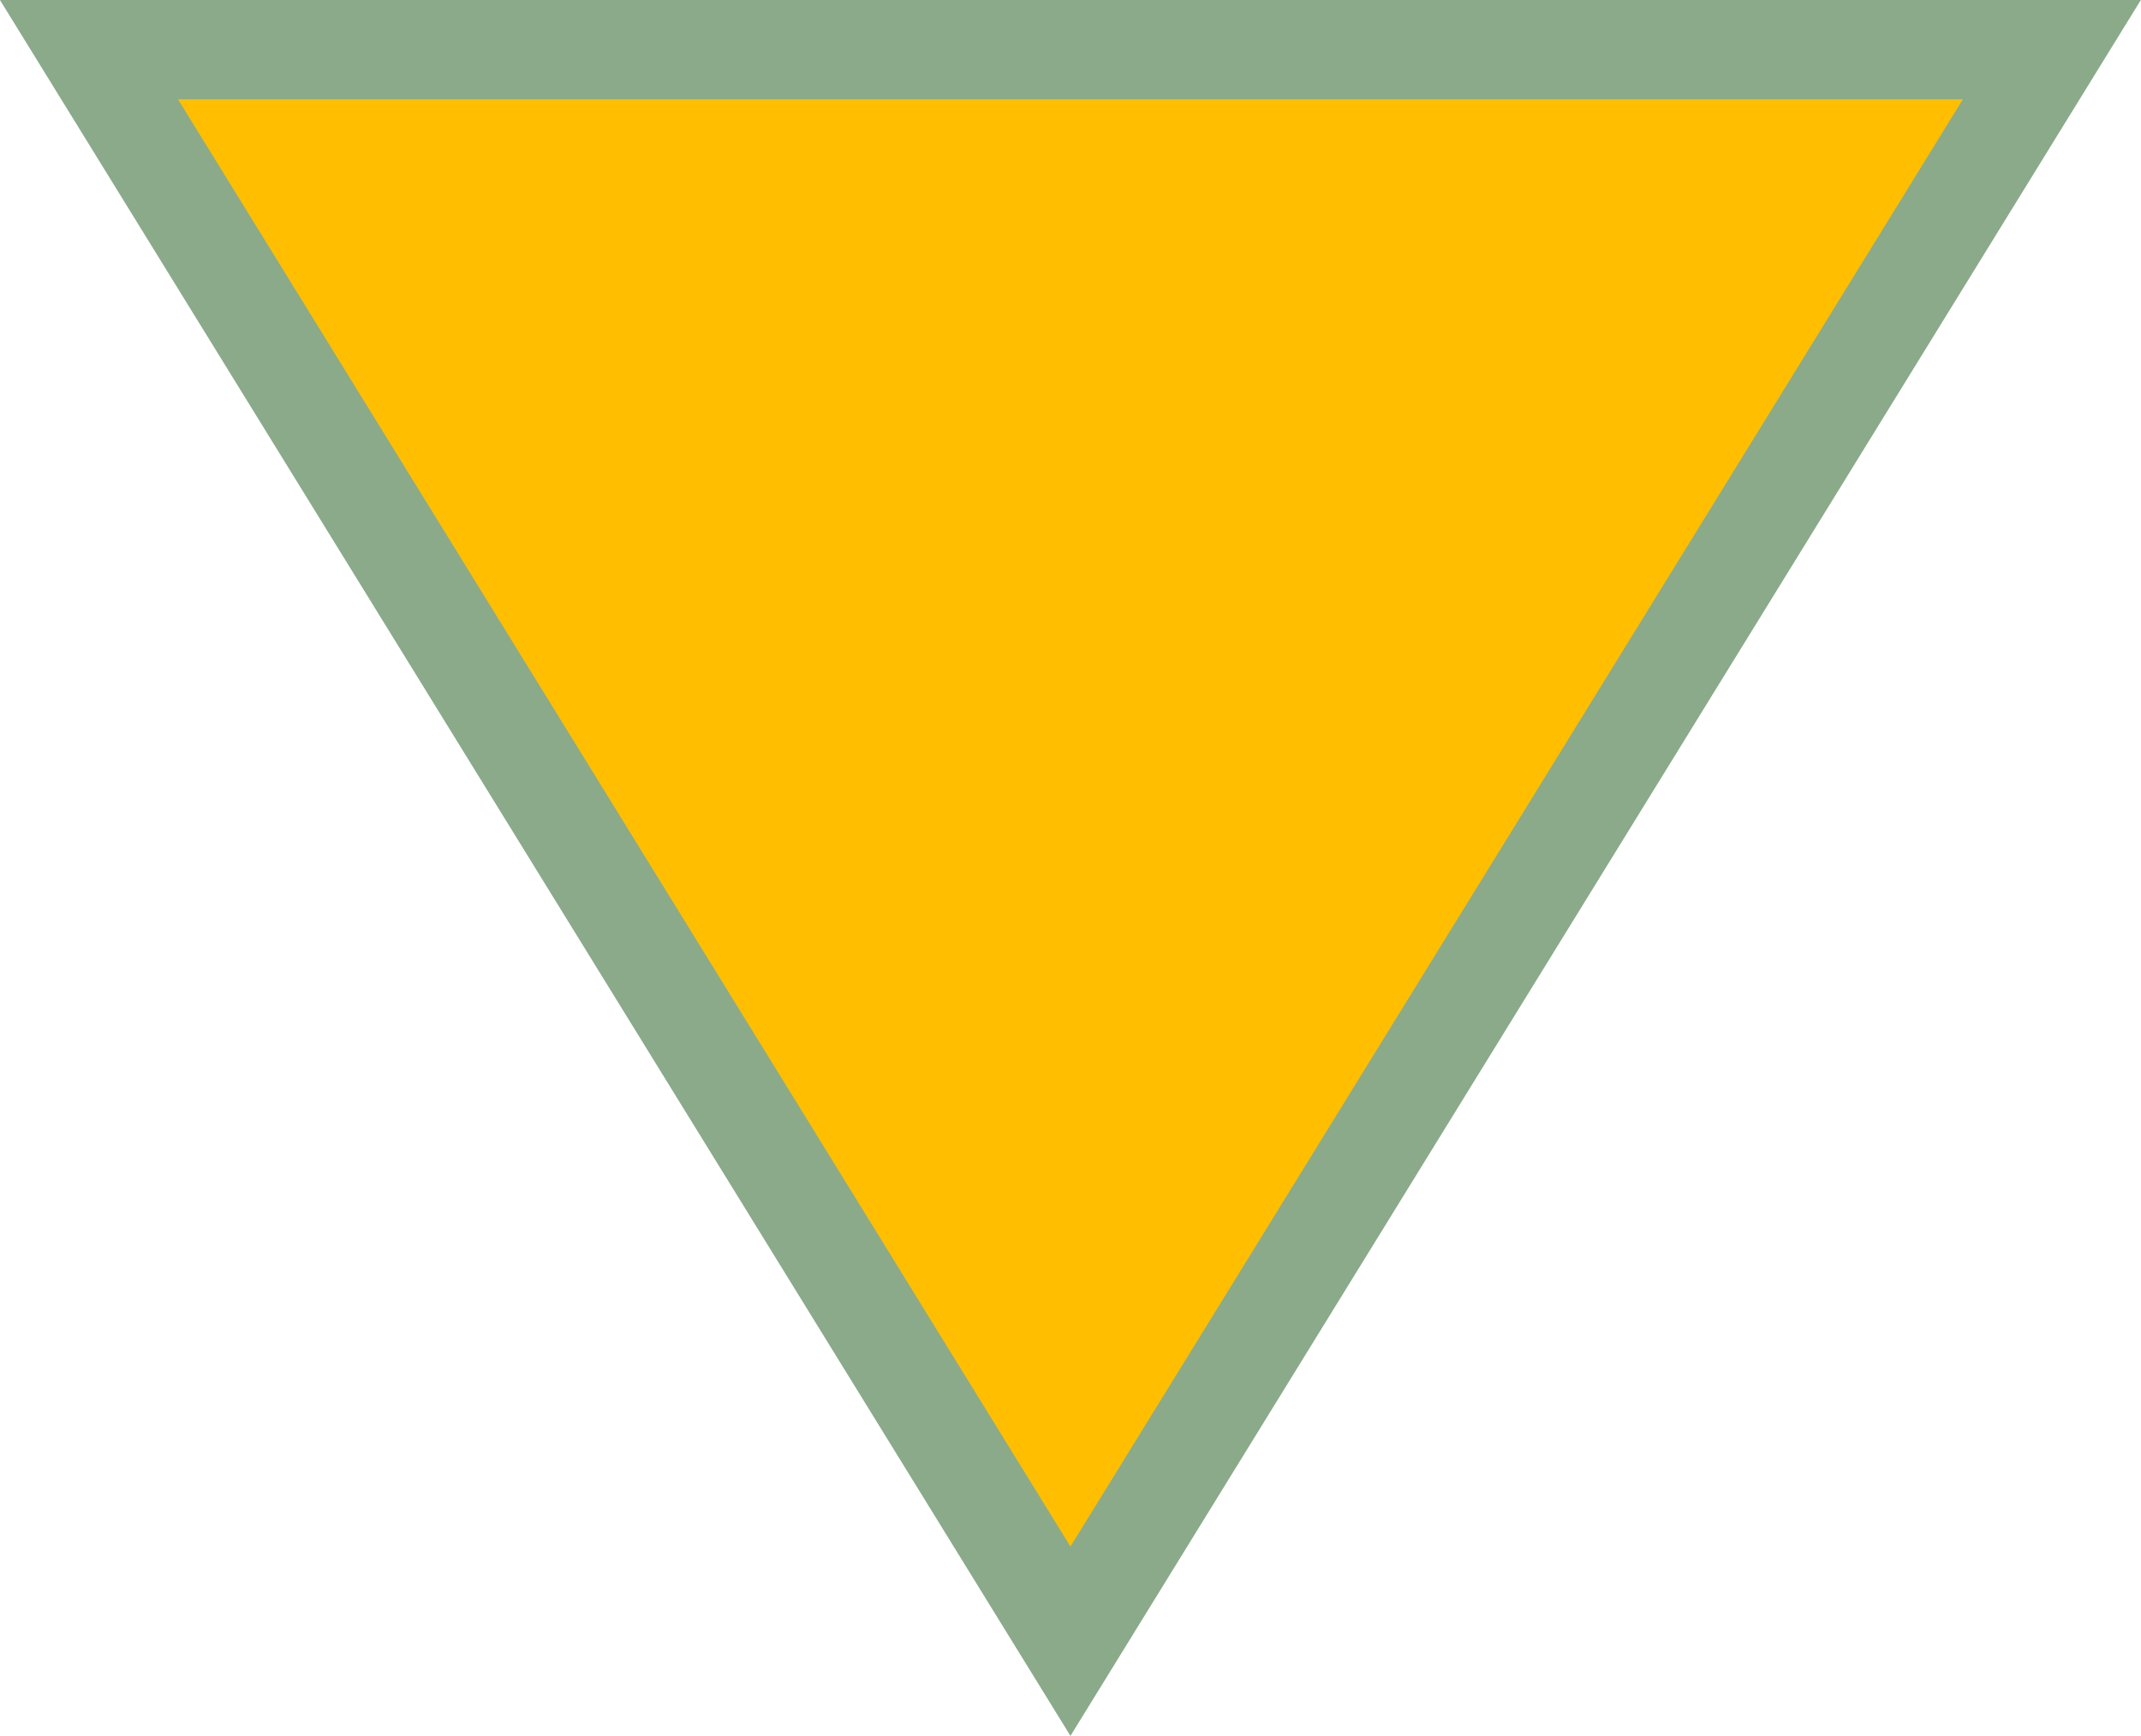 <svg xmlns="http://www.w3.org/2000/svg" width="21.543" height="17.467"><g id="Polygon_1" data-name="Polygon 1" fill="#ffbf00"><path d="M20.647 16.967H.896L10.77.953l9.876 16.014Z" transform="rotate(180 10.771 8.733)"/><path d="m10.771 1.905-8.98 14.562h17.96l-8.98-14.562m0-1.905 10.772 17.467H0L10.771 0Z" fill="#8aaa8a" transform="rotate(180 10.771 8.733)"/></g></svg>